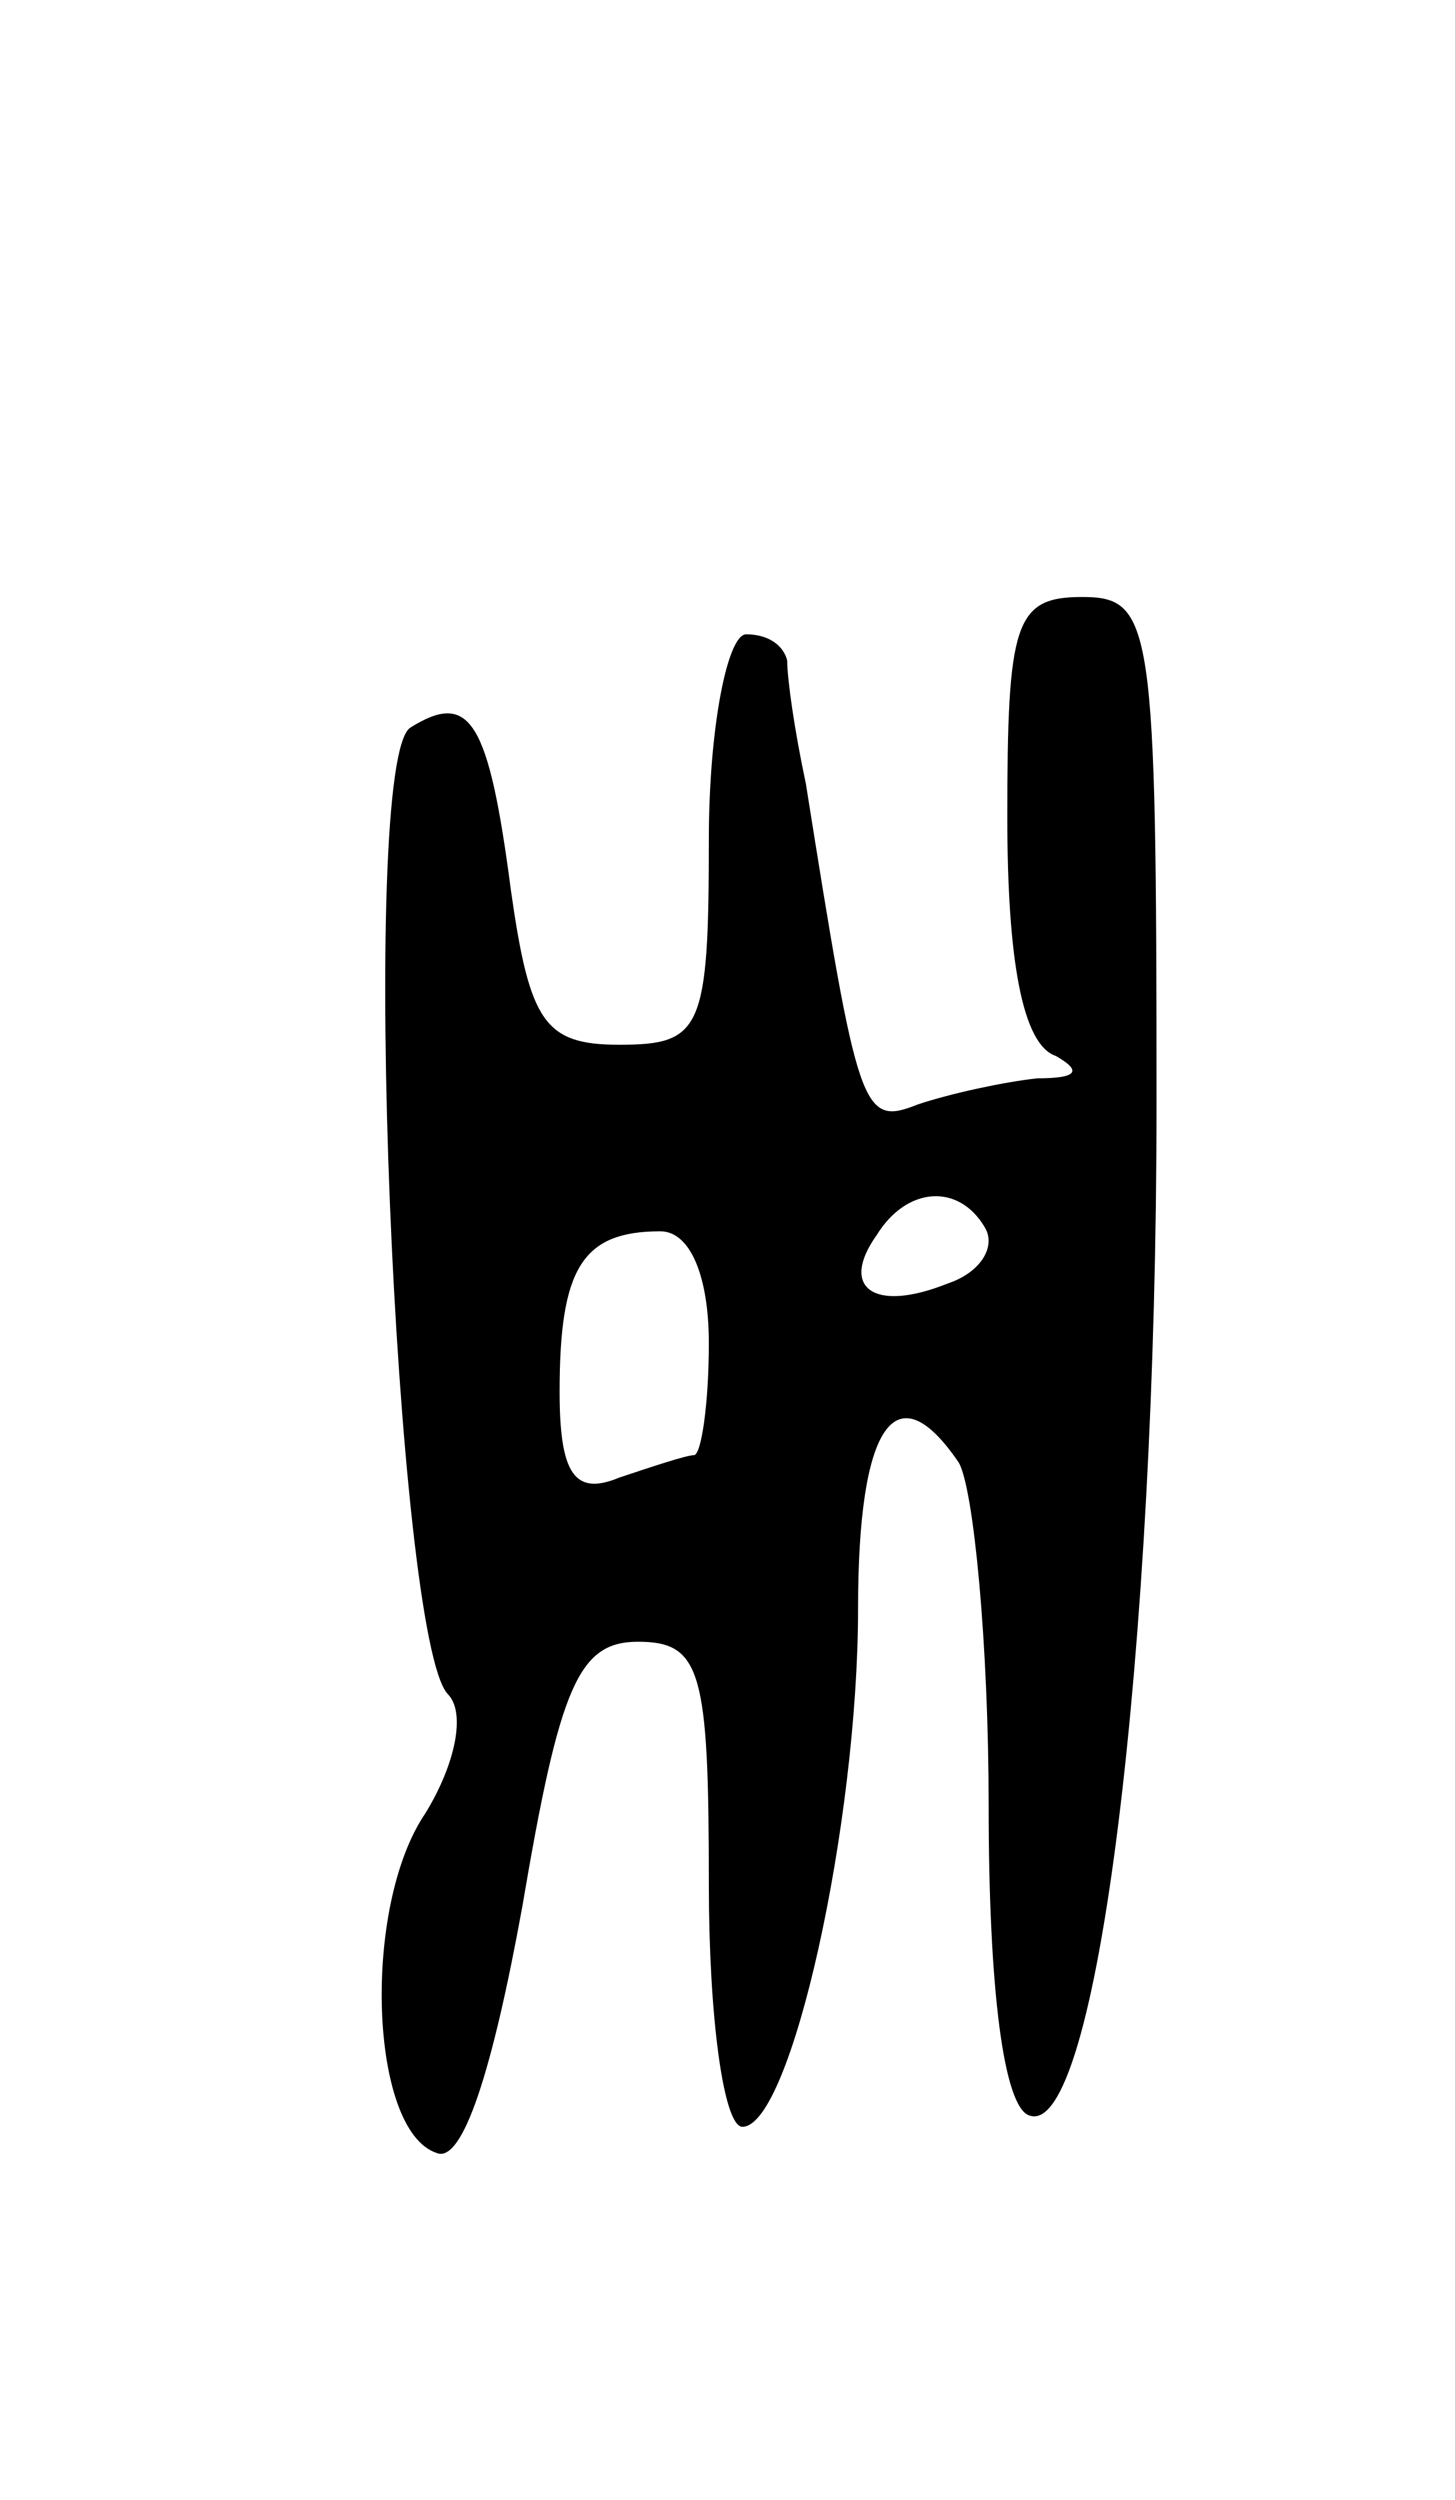 <svg version="1.0" xmlns="http://www.w3.org/2000/svg"
 width="39pt" height="67pt" viewBox="0 0 39 67"
 preserveAspectRatio="xMidYMid meet">
<g transform="translate(0,67) scale(0.1,-0.1)"
fill="#000000" stroke="none">
<path d="M270 451 c0 -38 4 -61 13 -64 7 -4 6 -6 -5 -6 -9 -1 -23 -4 -32 -7
-15 -6 -16 -2 -30 86 -3 14 -5 28 -5 33 -1 4 -5 7 -11 7 -5 0 -10 -25 -10 -55
0 -51 -2 -55 -24 -55 -20 0 -24 6 -29 41 -6 46 -11 54 -27 44 -14 -9 -4 -244
10 -259 5 -5 2 -19 -6 -32 -17 -25 -15 -85 3 -91 7 -3 15 22 23 66 10 59 15
71 31 71 17 0 19 -8 19 -65 0 -36 4 -65 9 -65 13 0 31 81 31 139 0 49 10 64
27 39 4 -7 8 -49 8 -92 0 -49 4 -81 11 -83 18 -6 34 124 34 271 0 129 -1 136
-20 136 -18 0 -20 -7 -20 -59z m-6 -110 c3 -5 -1 -12 -10 -15 -20 -8 -29 -1
-19 13 8 13 22 14 29 2z m-74 -31 c0 -16 -2 -30 -4 -30 -2 0 -11 -3 -20 -6
-12 -5 -16 1 -16 23 0 33 6 43 27 43 8 0 13 -12 13 -30z"/>
</g>
</svg>
